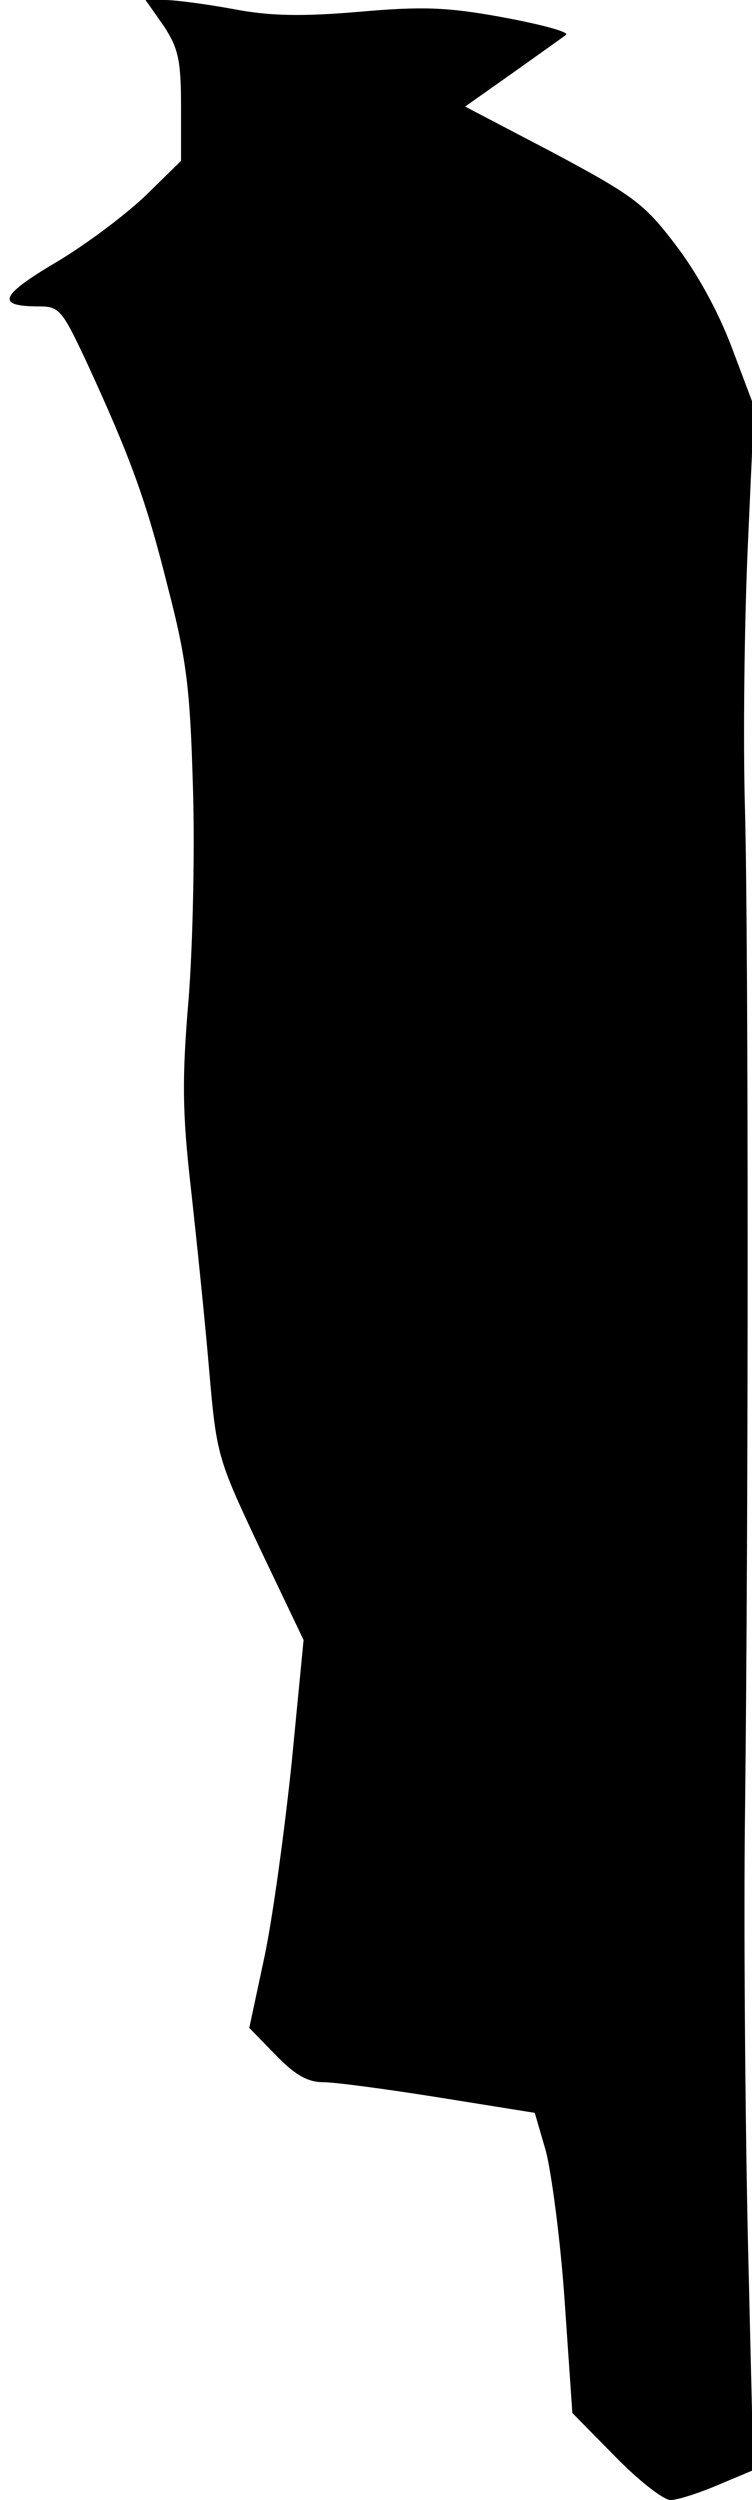<?xml version="1.0" standalone="no"?>
<!DOCTYPE svg PUBLIC "-//W3C//DTD SVG 20010904//EN"
 "http://www.w3.org/TR/2001/REC-SVG-20010904/DTD/svg10.dtd">
<svg version="1.0" xmlns="http://www.w3.org/2000/svg"
 width="108pt" height="359pt" viewBox="0 0 108 359"
 preserveAspectRatio="xMidYMid meet">
<g transform="translate(0,359) scale(0.1,-0.1)"
fill="#000000" stroke="none">
<path fill="#000000" stroke="none" d="M235 3553 c21 -32 25 -49 25 -116 l0
-78 -50 -49 c-28 -27 -86 -71 -130 -97 -81 -48 -86 -63 -24 -63 29 0 33 -5 67
-77 65 -141 87 -202 118 -326 27 -104 32 -146 36 -285 3 -89 0 -227 -6 -305
-10 -117 -9 -166 3 -272 8 -72 20 -188 26 -258 11 -128 12 -130 73 -260 l63
-132 -17 -175 c-10 -96 -27 -222 -39 -279 l-22 -103 38 -39 c28 -29 46 -39 69
-39 16 0 91 -10 166 -22 l137 -22 16 -55 c8 -31 21 -128 27 -216 l11 -160 61
-62 c34 -35 70 -63 80 -63 10 0 41 10 69 22 l50 21 -8 336 c-4 185 -6 460 -4
611 5 428 5 1236 0 1435 -3 99 -1 270 4 381 l9 200 -32 85 c-20 53 -51 109
-82 149 -44 58 -61 70 -175 131 l-126 66 68 48 c38 27 73 52 77 55 5 4 -36 15
-90 25 -81 15 -117 16 -208 8 -82 -7 -128 -6 -180 4 -38 7 -83 13 -98 13 l-28
0 26 -37z"/>
</g>
</svg>
